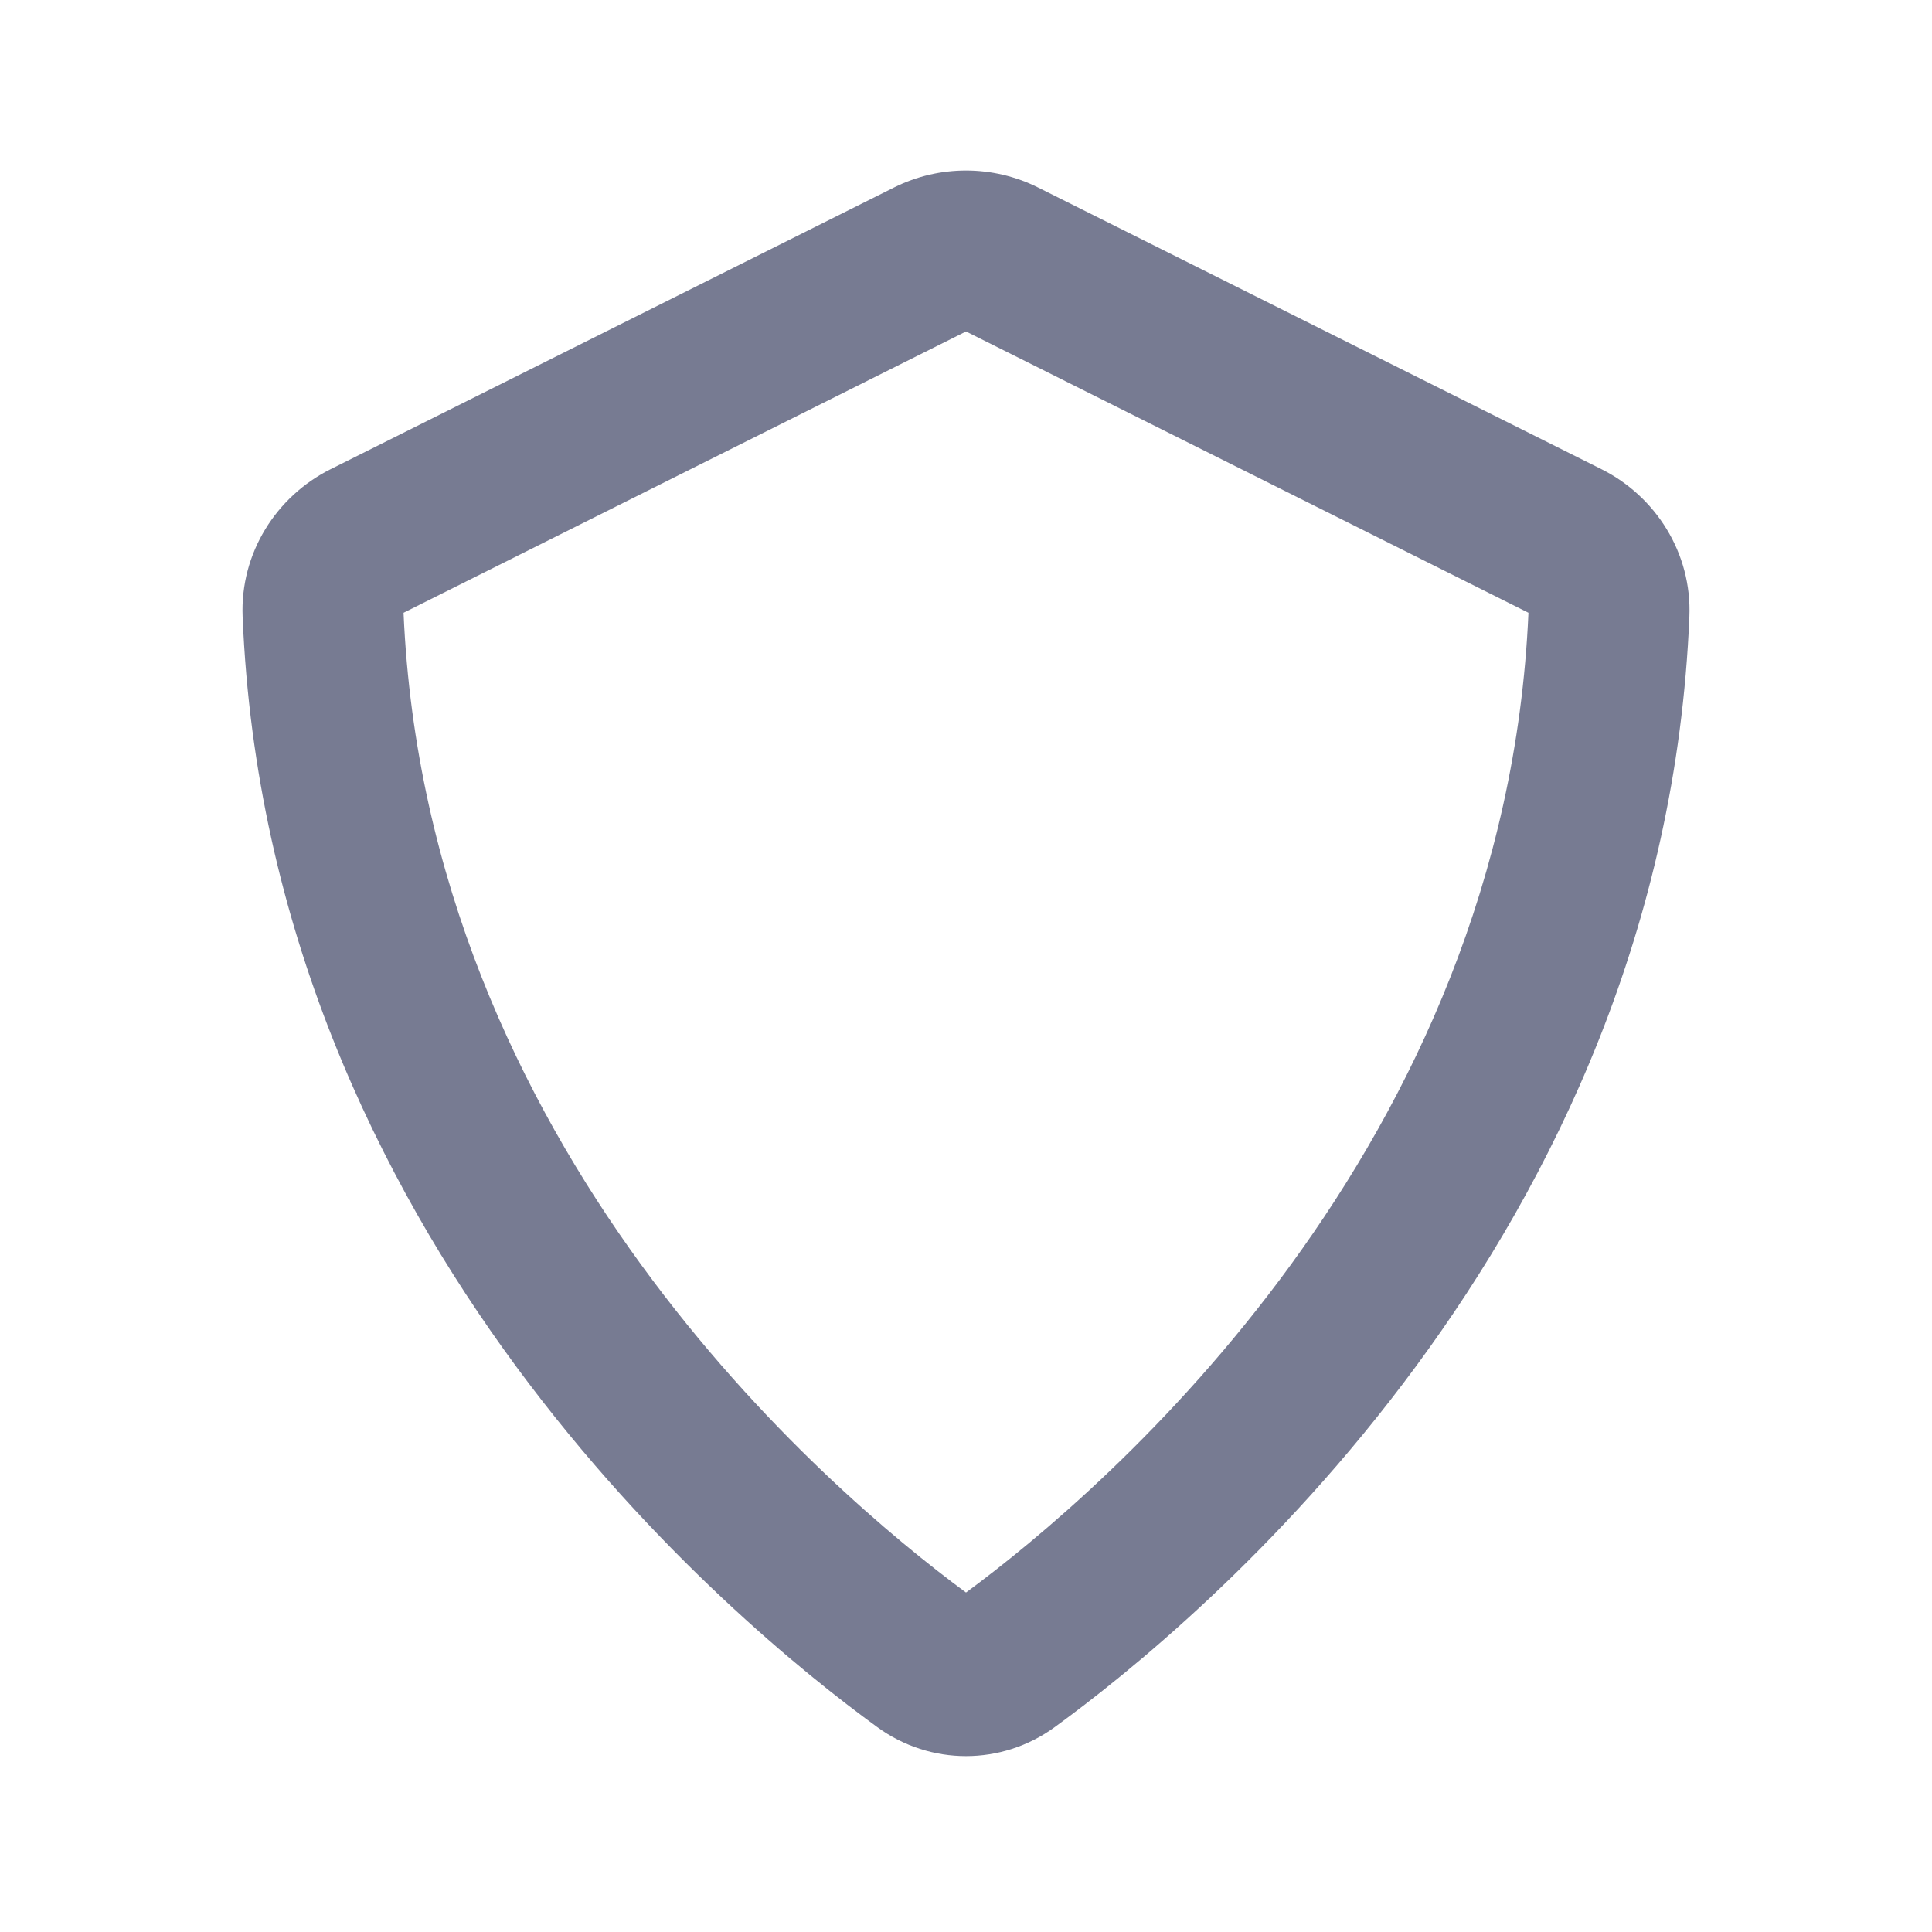 <svg width="24" height="24" viewBox="0 0 24 24" fill="none" xmlns="http://www.w3.org/2000/svg">
<path fill-rule="evenodd" clip-rule="evenodd" d="M11.106 2.329C11.669 2.048 12.331 2.048 12.895 2.329L19.895 5.829C20.566 6.165 21.019 6.869 20.986 7.661C20.668 15.395 14.87 20.168 13.102 21.455C12.442 21.935 11.558 21.935 10.898 21.455C9.13 20.168 3.332 15.395 3.014 7.661C2.981 6.869 3.434 6.165 4.106 5.829L11.106 2.329ZM18.987 7.612L12 4.118L5.013 7.612C5.302 14.257 10.262 18.501 12 19.783C13.738 18.501 18.698 14.257 18.987 7.612ZM19 7.618C19 7.618 19 7.618 19 7.618L19 7.618ZM5 7.618L5 7.618L5 7.618Z" fill="#777B92"/>
</svg>
